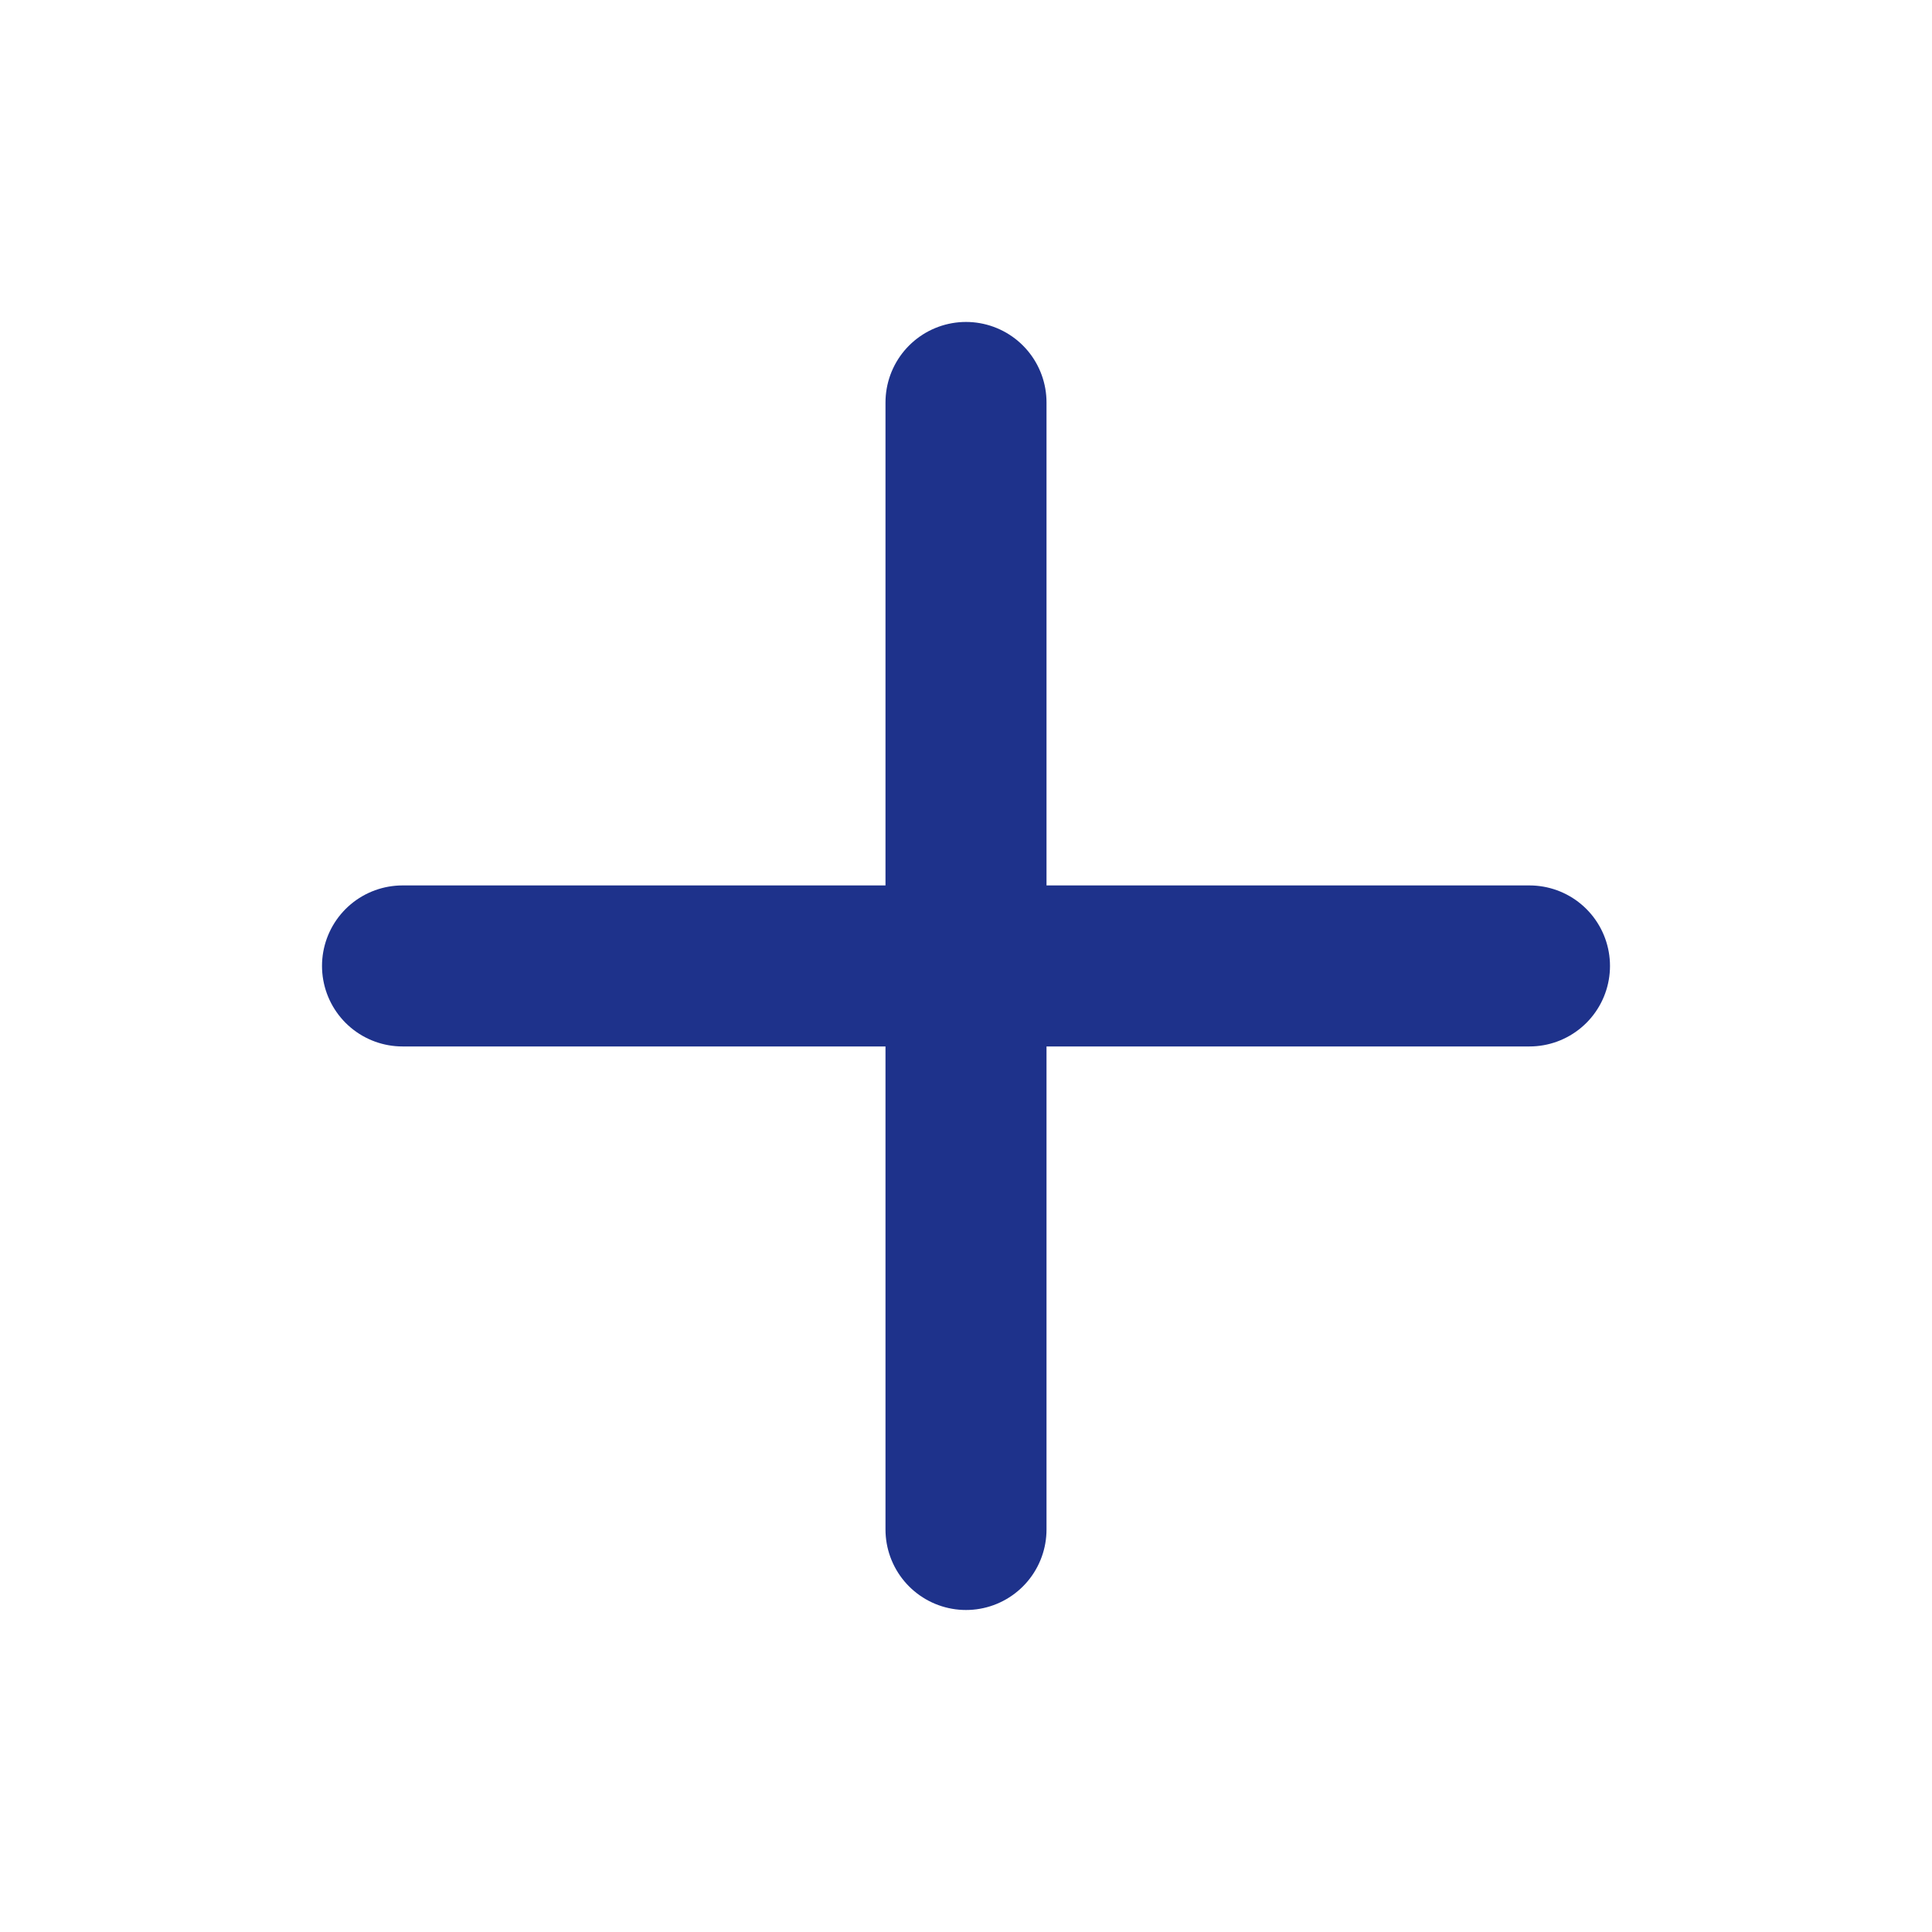 <svg width="32" height="32" viewBox="0 0 32 32" fill="none" xmlns="http://www.w3.org/2000/svg">
<path d="M16 6.666V25.333M6.667 15.999H25.333" stroke="#1E328B" stroke-width="2.667" stroke-linecap="round" stroke-linejoin="round"/>
</svg>

